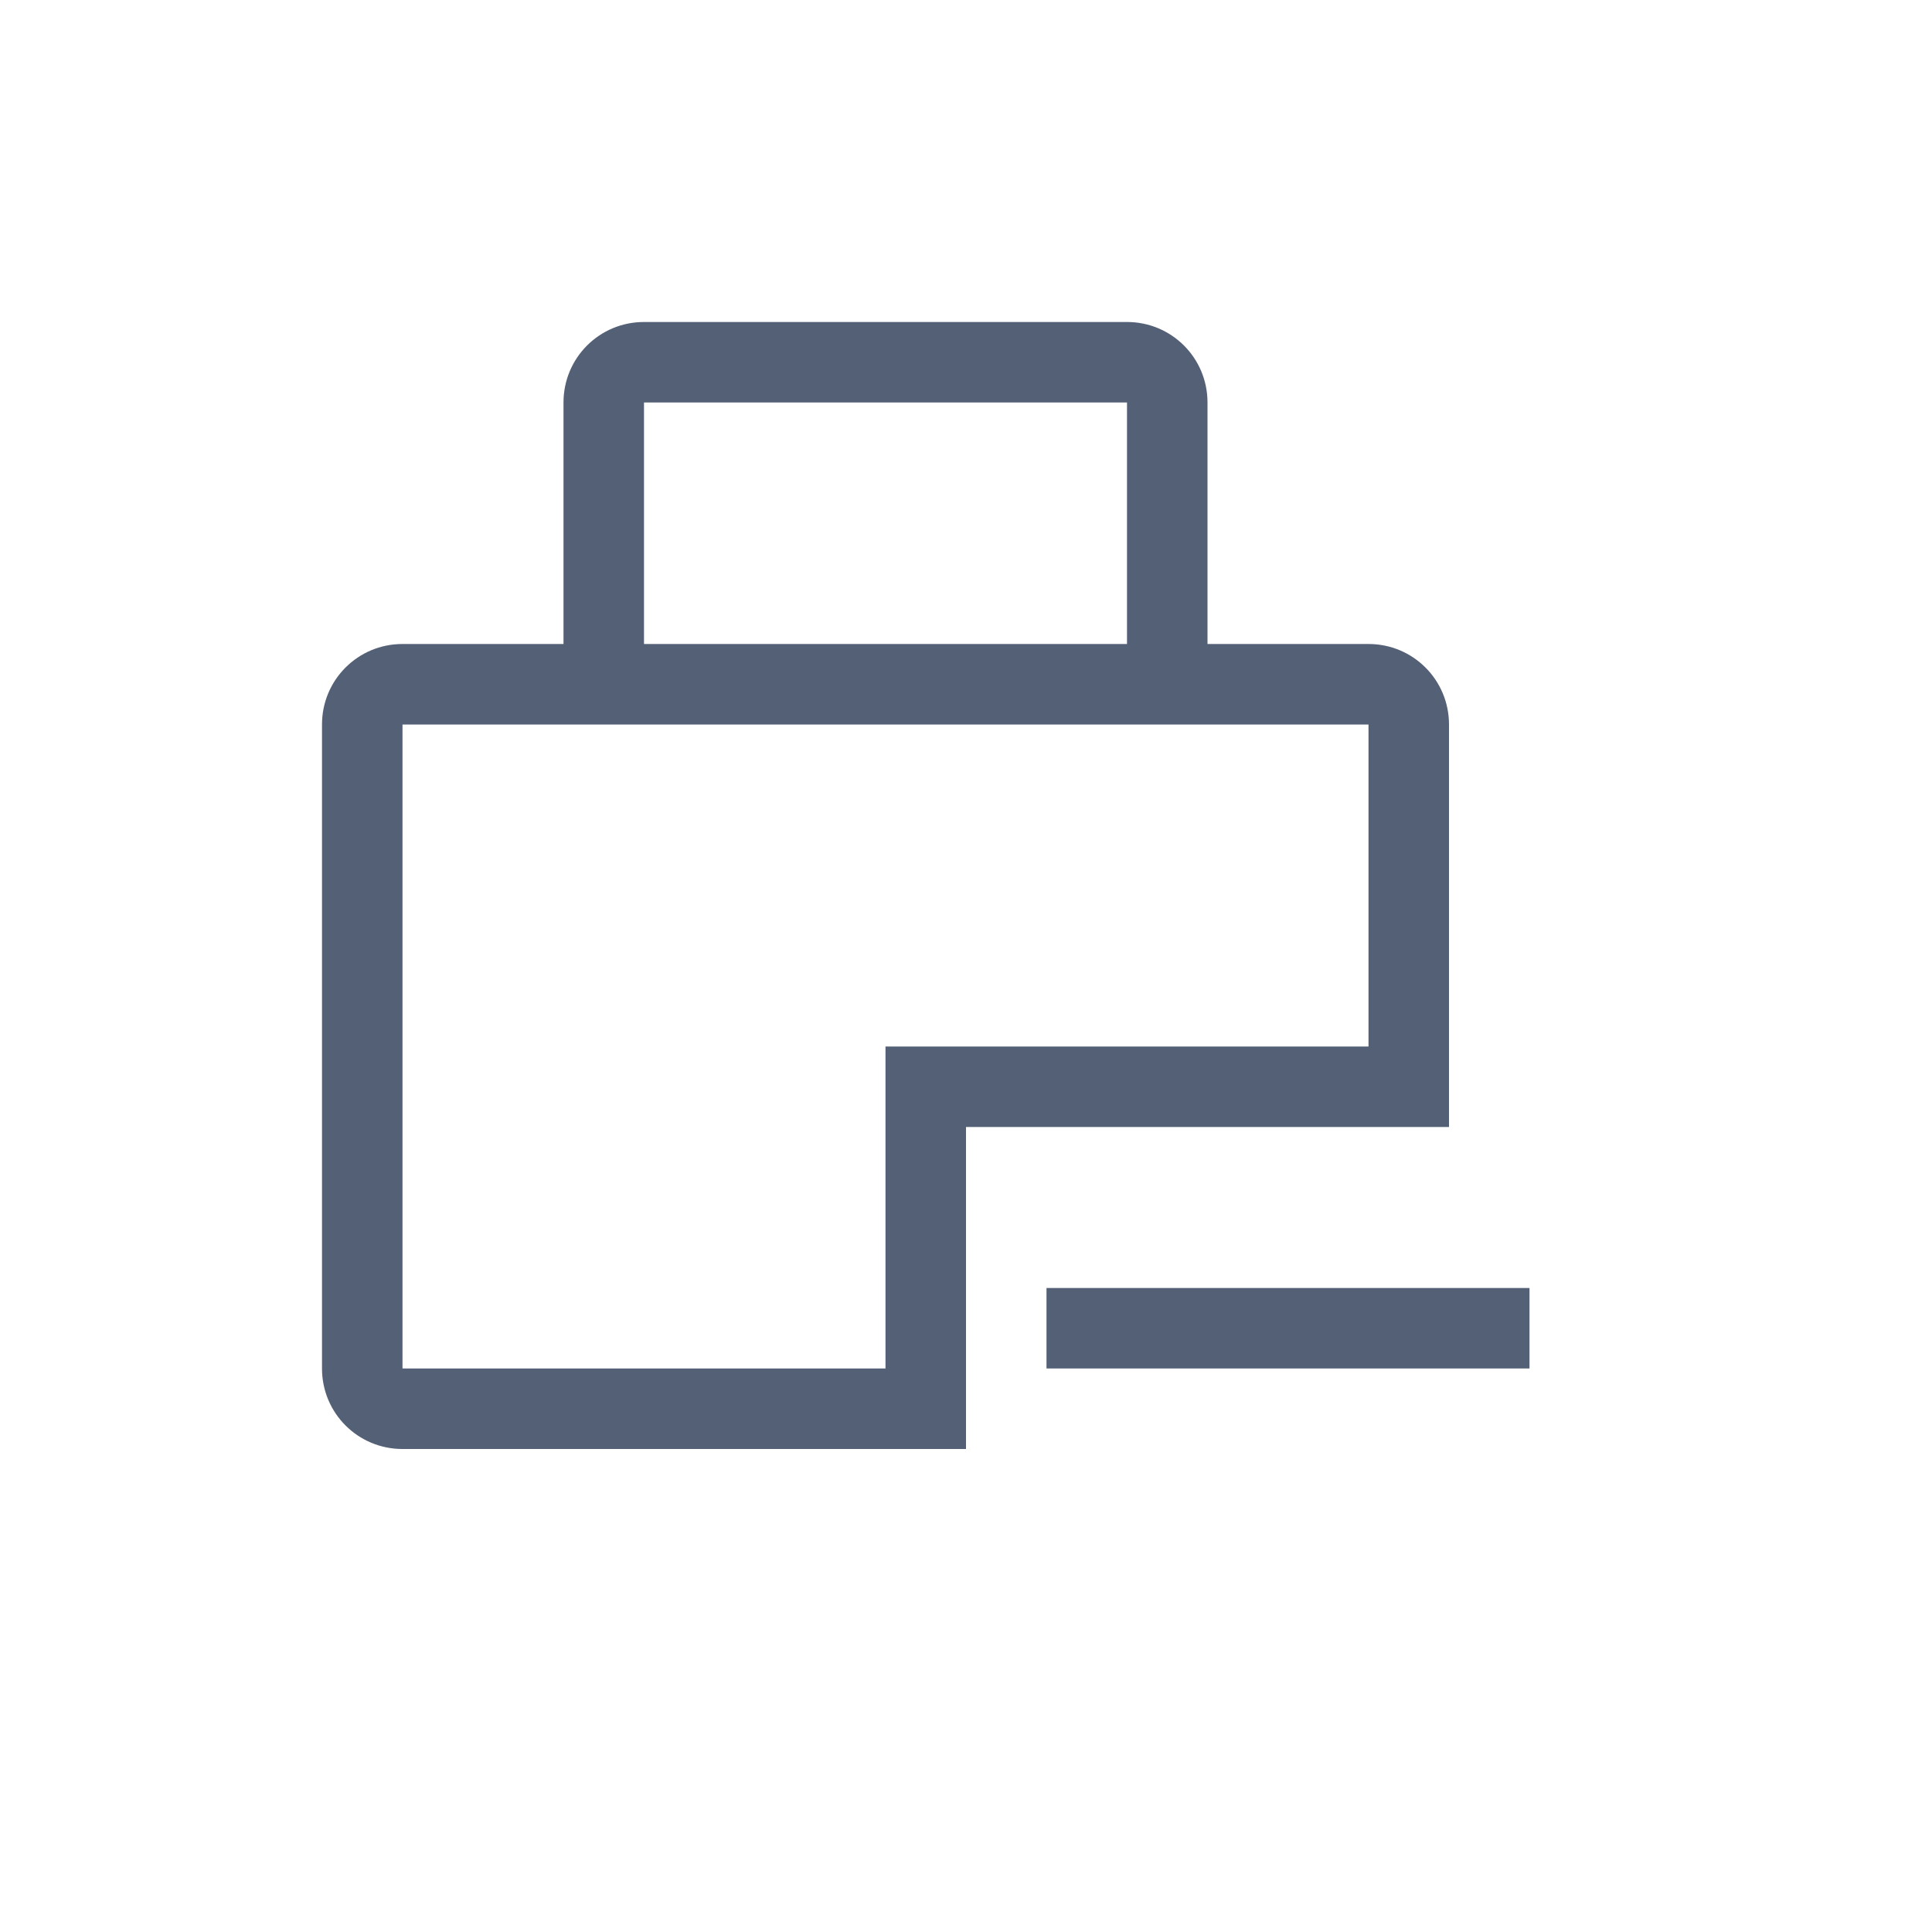 <svg xmlns="http://www.w3.org/2000/svg" width="24" height="24" viewBox="0 0 24 24">
  <path fill="#536076" d="M8,4 C7.446,4 7,4.446 7,5 L7,8 L5,8 C4.446,8 4,8.446 4,9 L4,17 C4,17.554 4.446,18 5,18 L12,18 L12,14 L18,14 L18,9 C18,8.446 17.554,8 17,8 L15,8 L15,5 C15,4.446 14.554,4 14,4 L8,4 Z M8,5 L14,5 L14,8 L8,8 L8,5 Z M19,16 L19,17 L13,17 L13,16 L19,16 Z M5,9 L17,9 L17,13 L11,13 L11,17 L5,17 L5,13 L5,9 Z"/>
</svg>
